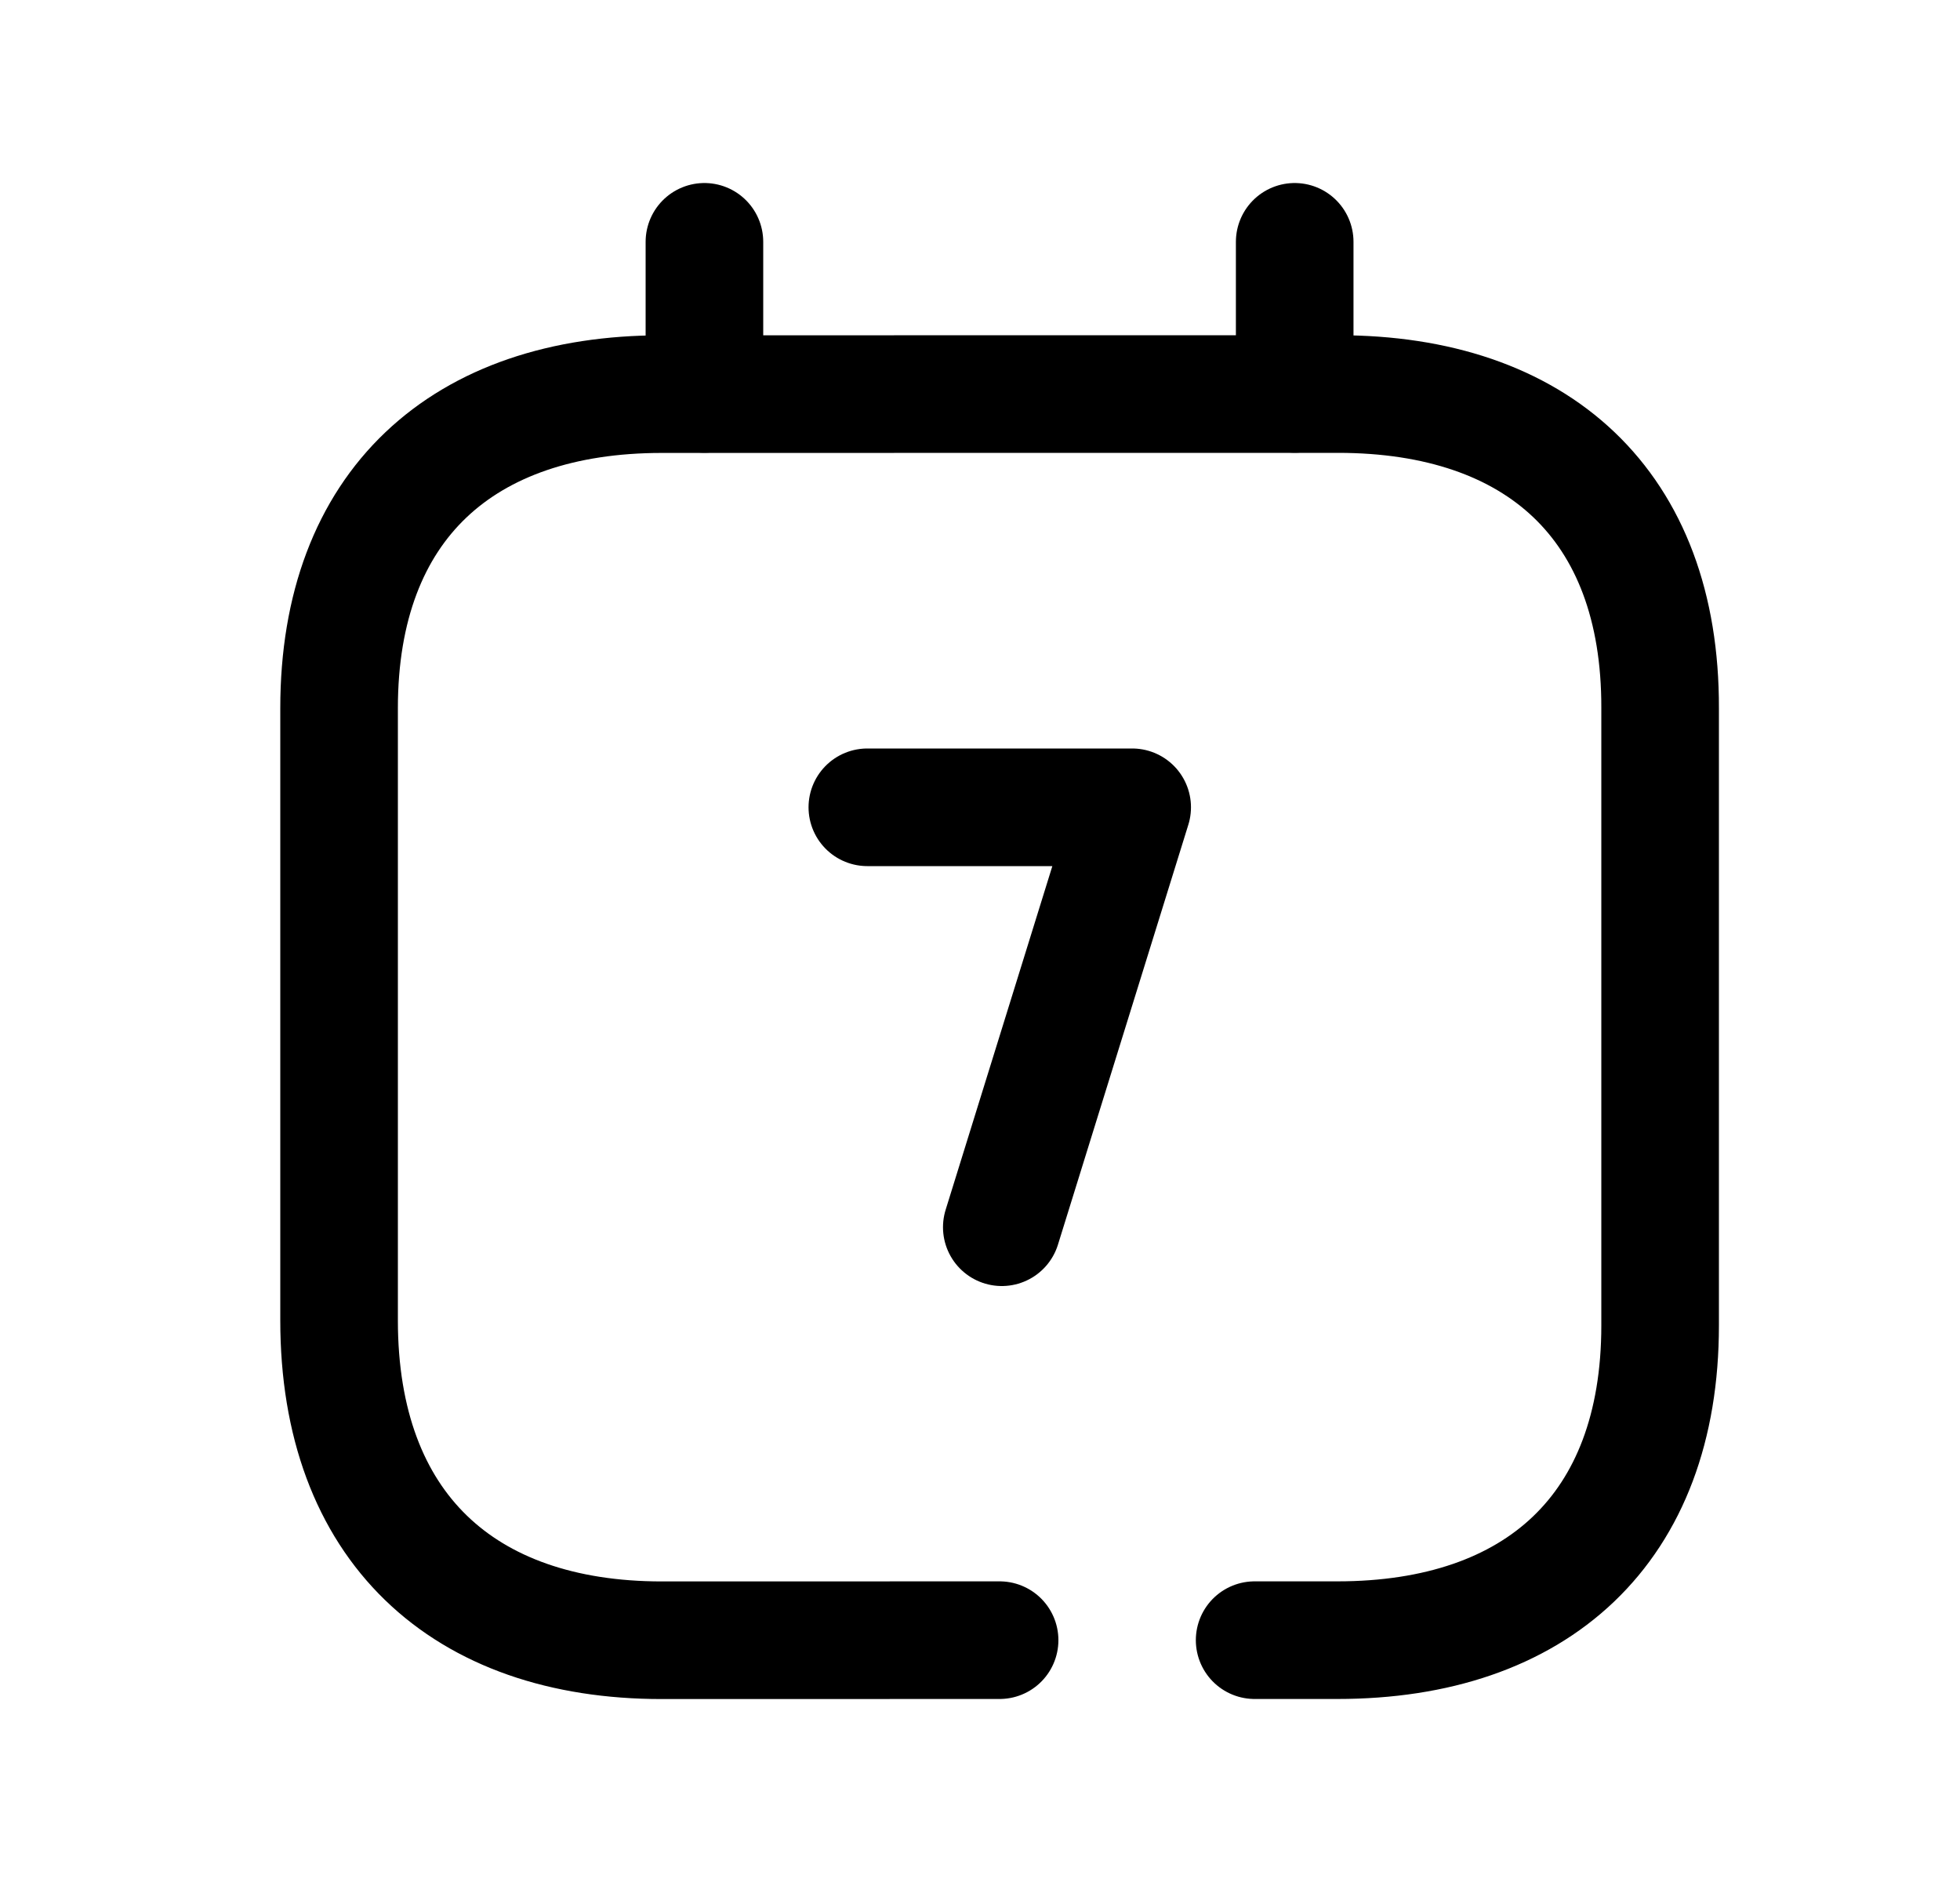 <svg width="25" height="24" viewBox="0 0 25 24" fill="none" xmlns="http://www.w3.org/2000/svg">
<path d="M16.514 3.084V5.023" stroke="black" stroke-width="1.5" stroke-linecap="round" stroke-linejoin="round"/>
<path d="M8.985 3.084V5.023" stroke="black" stroke-width="1.5" stroke-linecap="round" stroke-linejoin="round"/>
<path d="M12.75 20.916L8.441 20.917C5.907 20.917 4.325 19.473 4.325 16.838V9.031C4.325 6.437 5.907 5.026 8.441 5.026L17.067 5.025C19.608 5.025 21.182 6.436 21.175 9.03V16.903C21.175 19.497 19.601 20.916 17.059 20.916H16.003" stroke="black" stroke-width="1.5" stroke-linecap="round" stroke-linejoin="round"/>
<path d="M12.778 15.65L14.441 10.295H11.063" stroke="black" stroke-width="1.5" stroke-linecap="round" stroke-linejoin="round"/>
</svg>